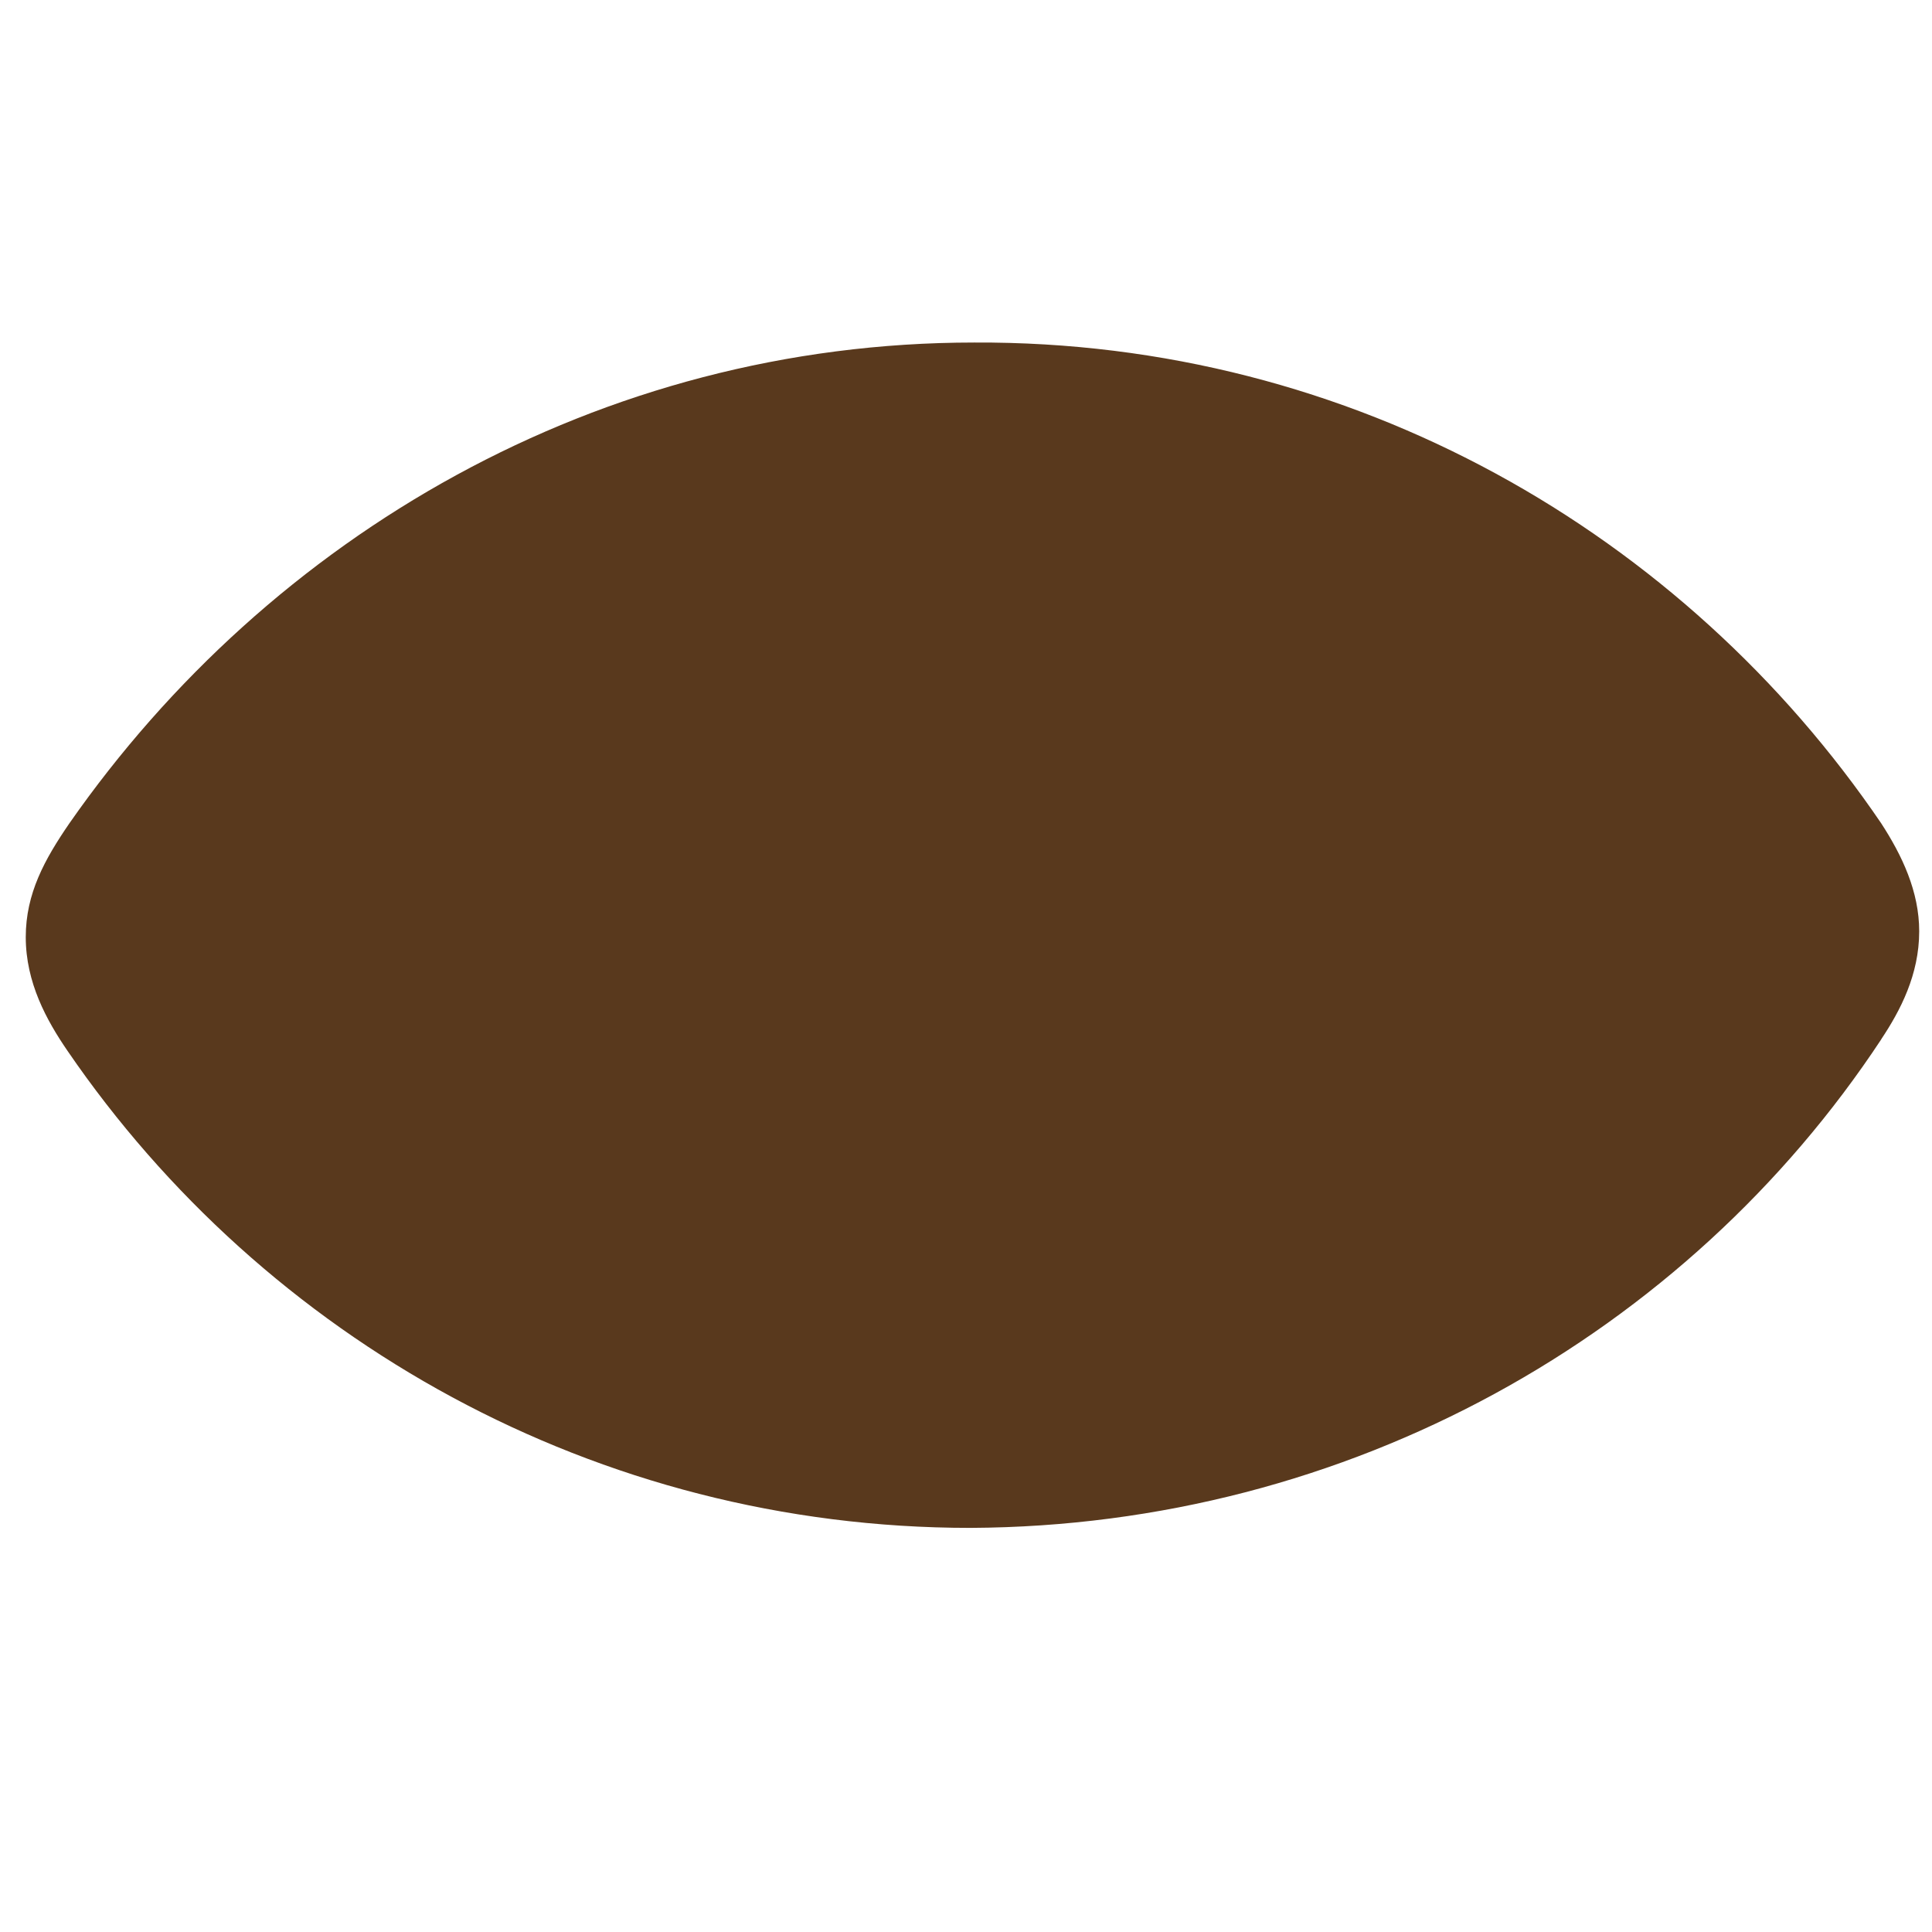<svg xmlns="http://www.w3.org/2000/svg" xmlns:xlink="http://www.w3.org/1999/xlink" id="body_1" width="24" height="24">
  <g transform="matrix(1 0 0 1 0 0)">
    <g>
          <path d="M23.37 12.909C 23.605 12.556 23.841 12.109 23.841 11.569C 23.841 11.075 23.629 10.628 23.37 10.229C 20.924 6.631 16.808 4.232 12.103 4.255C 7.445 4.255 3.354 6.654 0.861 10.229C 0.555 10.675 0.32 11.099 0.32 11.641C 0.32 12.206 0.579 12.675 0.838 13.053C 3.284 16.628 7.4 18.98 12.056 18.98C 16.76 18.957 20.947 16.581 23.369 12.912L23.369 12.912L23.37 12.909z" stroke="none" fill="#59391D" fill-rule="nonzero" />
    </g>
  </g>
</svg>